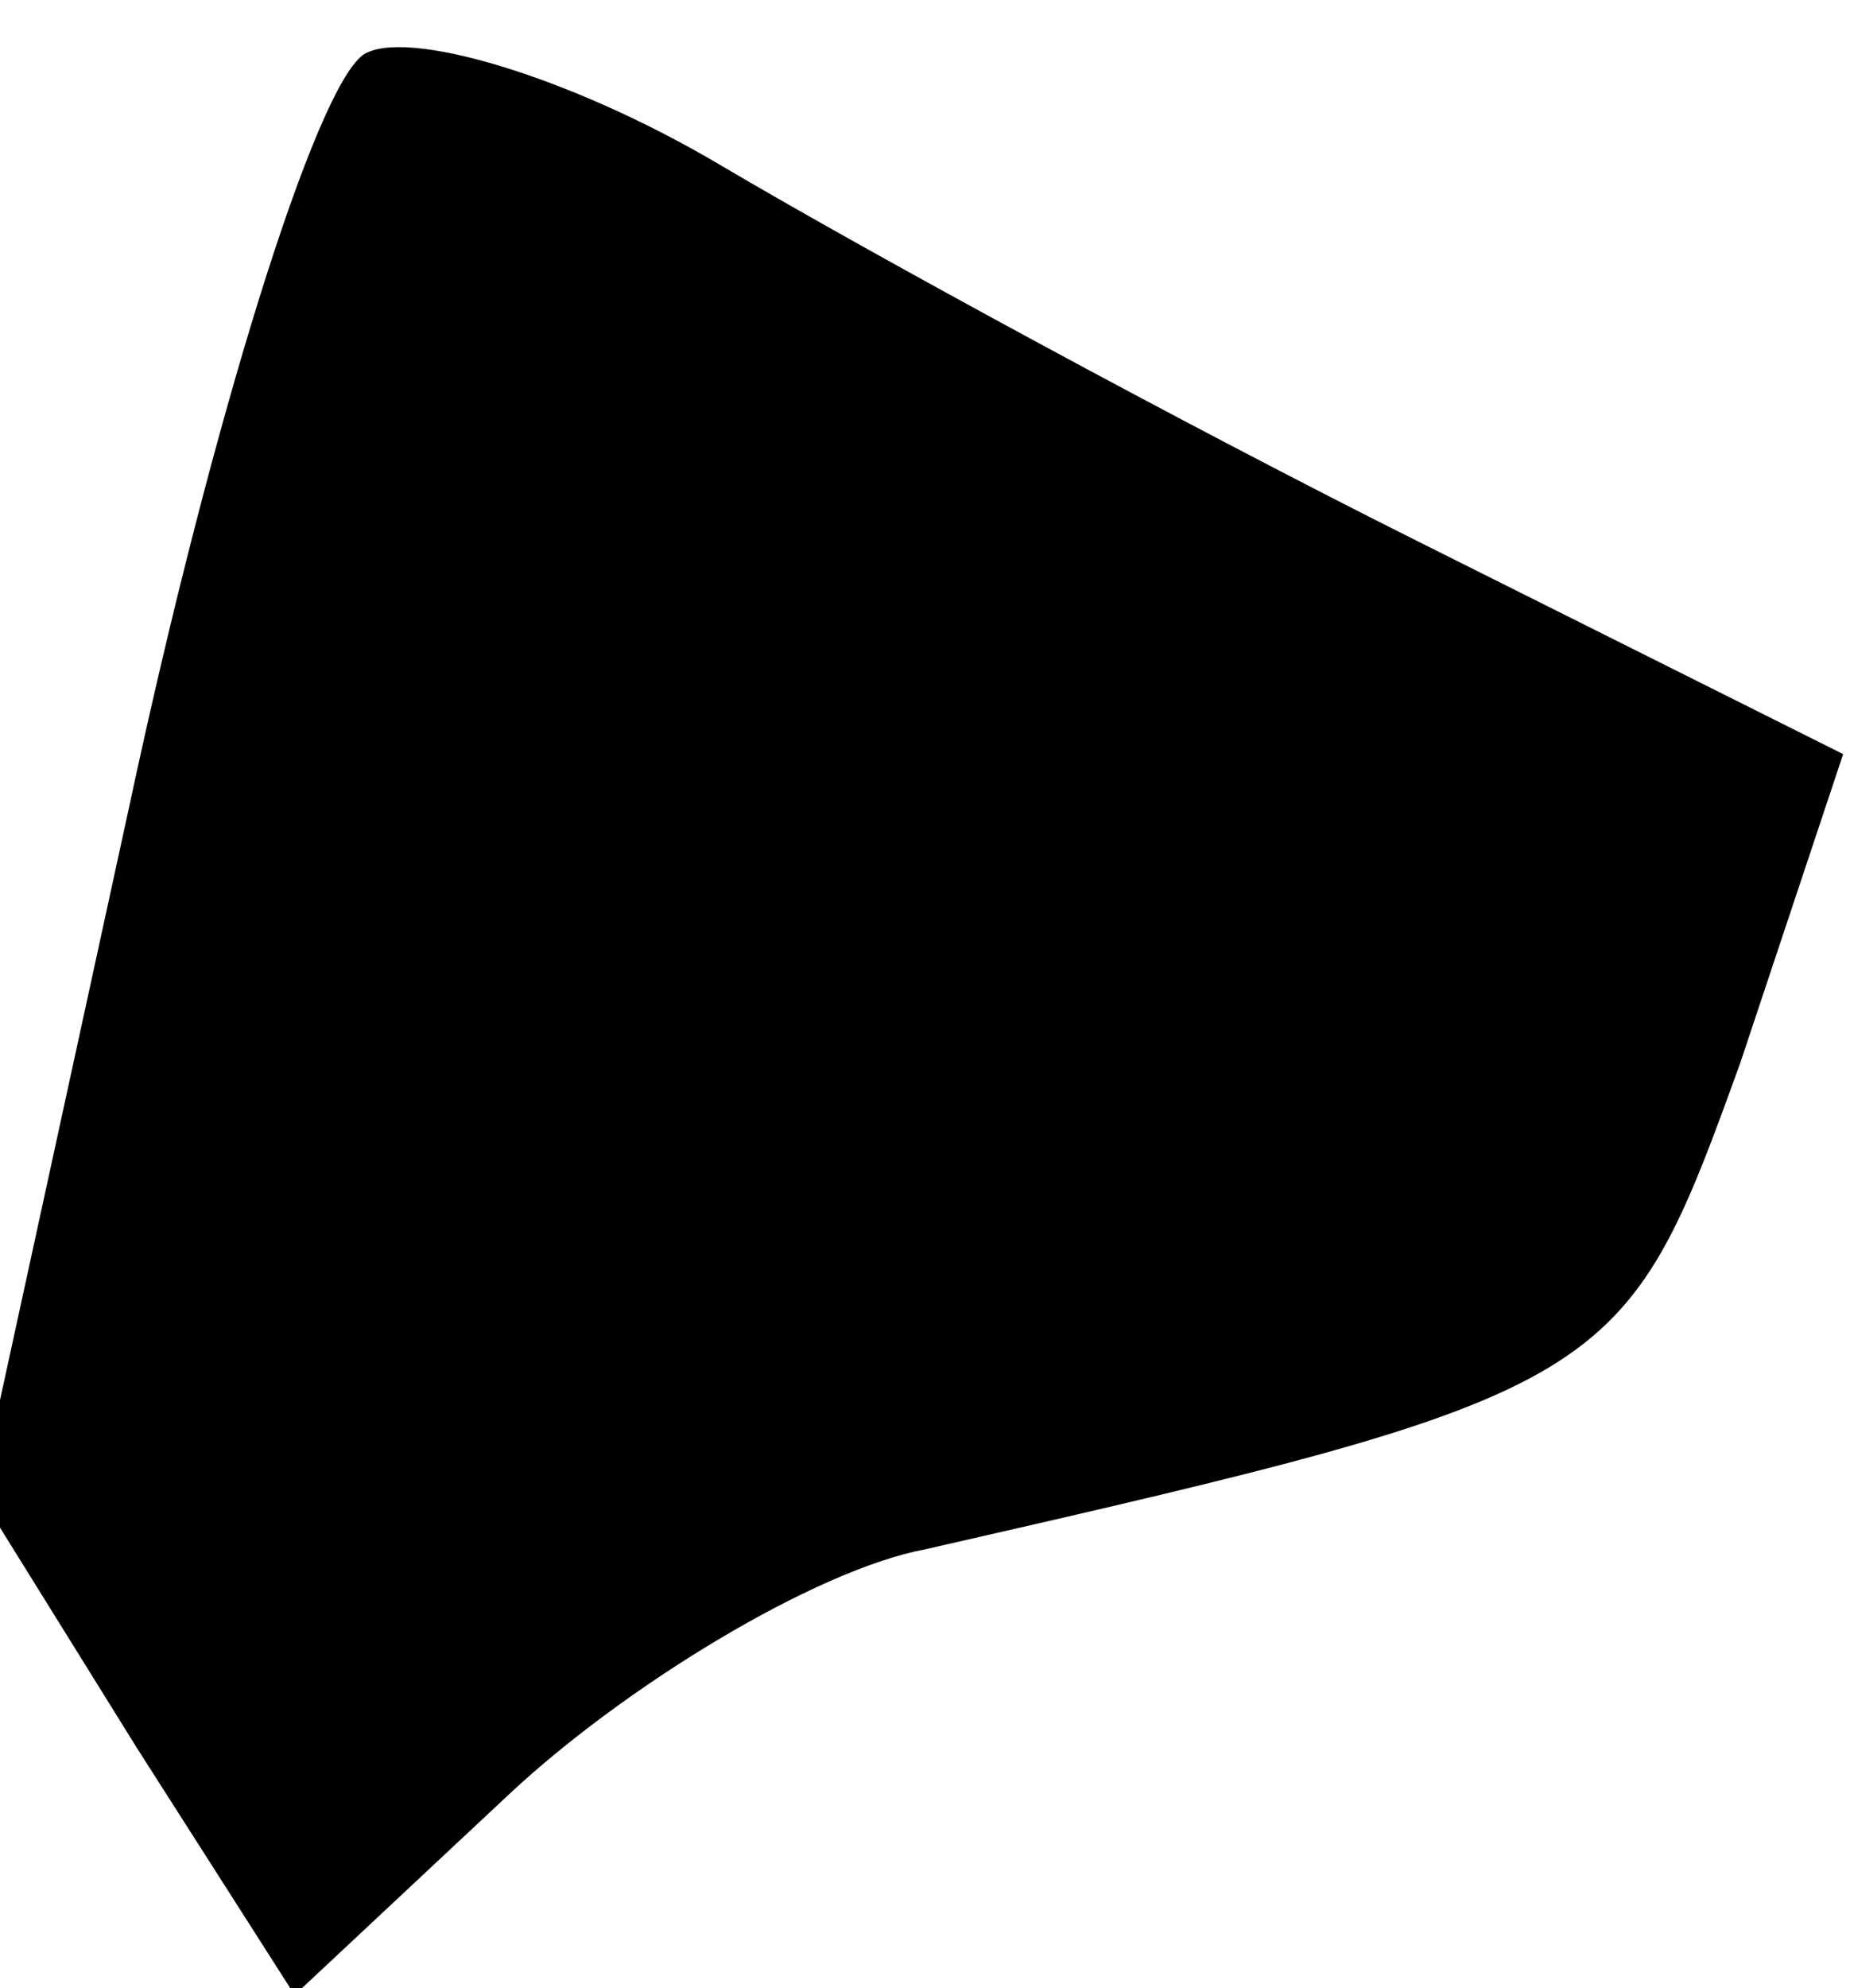 <?xml version="1.0" standalone="no"?>
<!DOCTYPE svg PUBLIC "-//W3C//DTD SVG 20010904//EN"
 "http://www.w3.org/TR/2001/REC-SVG-20010904/DTD/svg10.dtd">
<svg version="1.0" xmlns="http://www.w3.org/2000/svg"
 width="27pt" height="29pt" viewBox="0 0 27 29"
 preserveAspectRatio="xMidYMid meet">
<g transform="translate(0,29) scale(0.1,-0.1)"
fill="#000000" stroke="none">
<path fill="#000000" stroke="none" d="M53 282 c-7 -5 -22 -53 -34 -109 l-22
-101 23 -37 23 -36 31 29 c17 16 45 33 61 36 101 23 102 24 119 71 l15 45 -62
31 c-34 17 -80 42 -102 55 -22 13 -46 20 -52 16z"/>
</g>
</svg>
